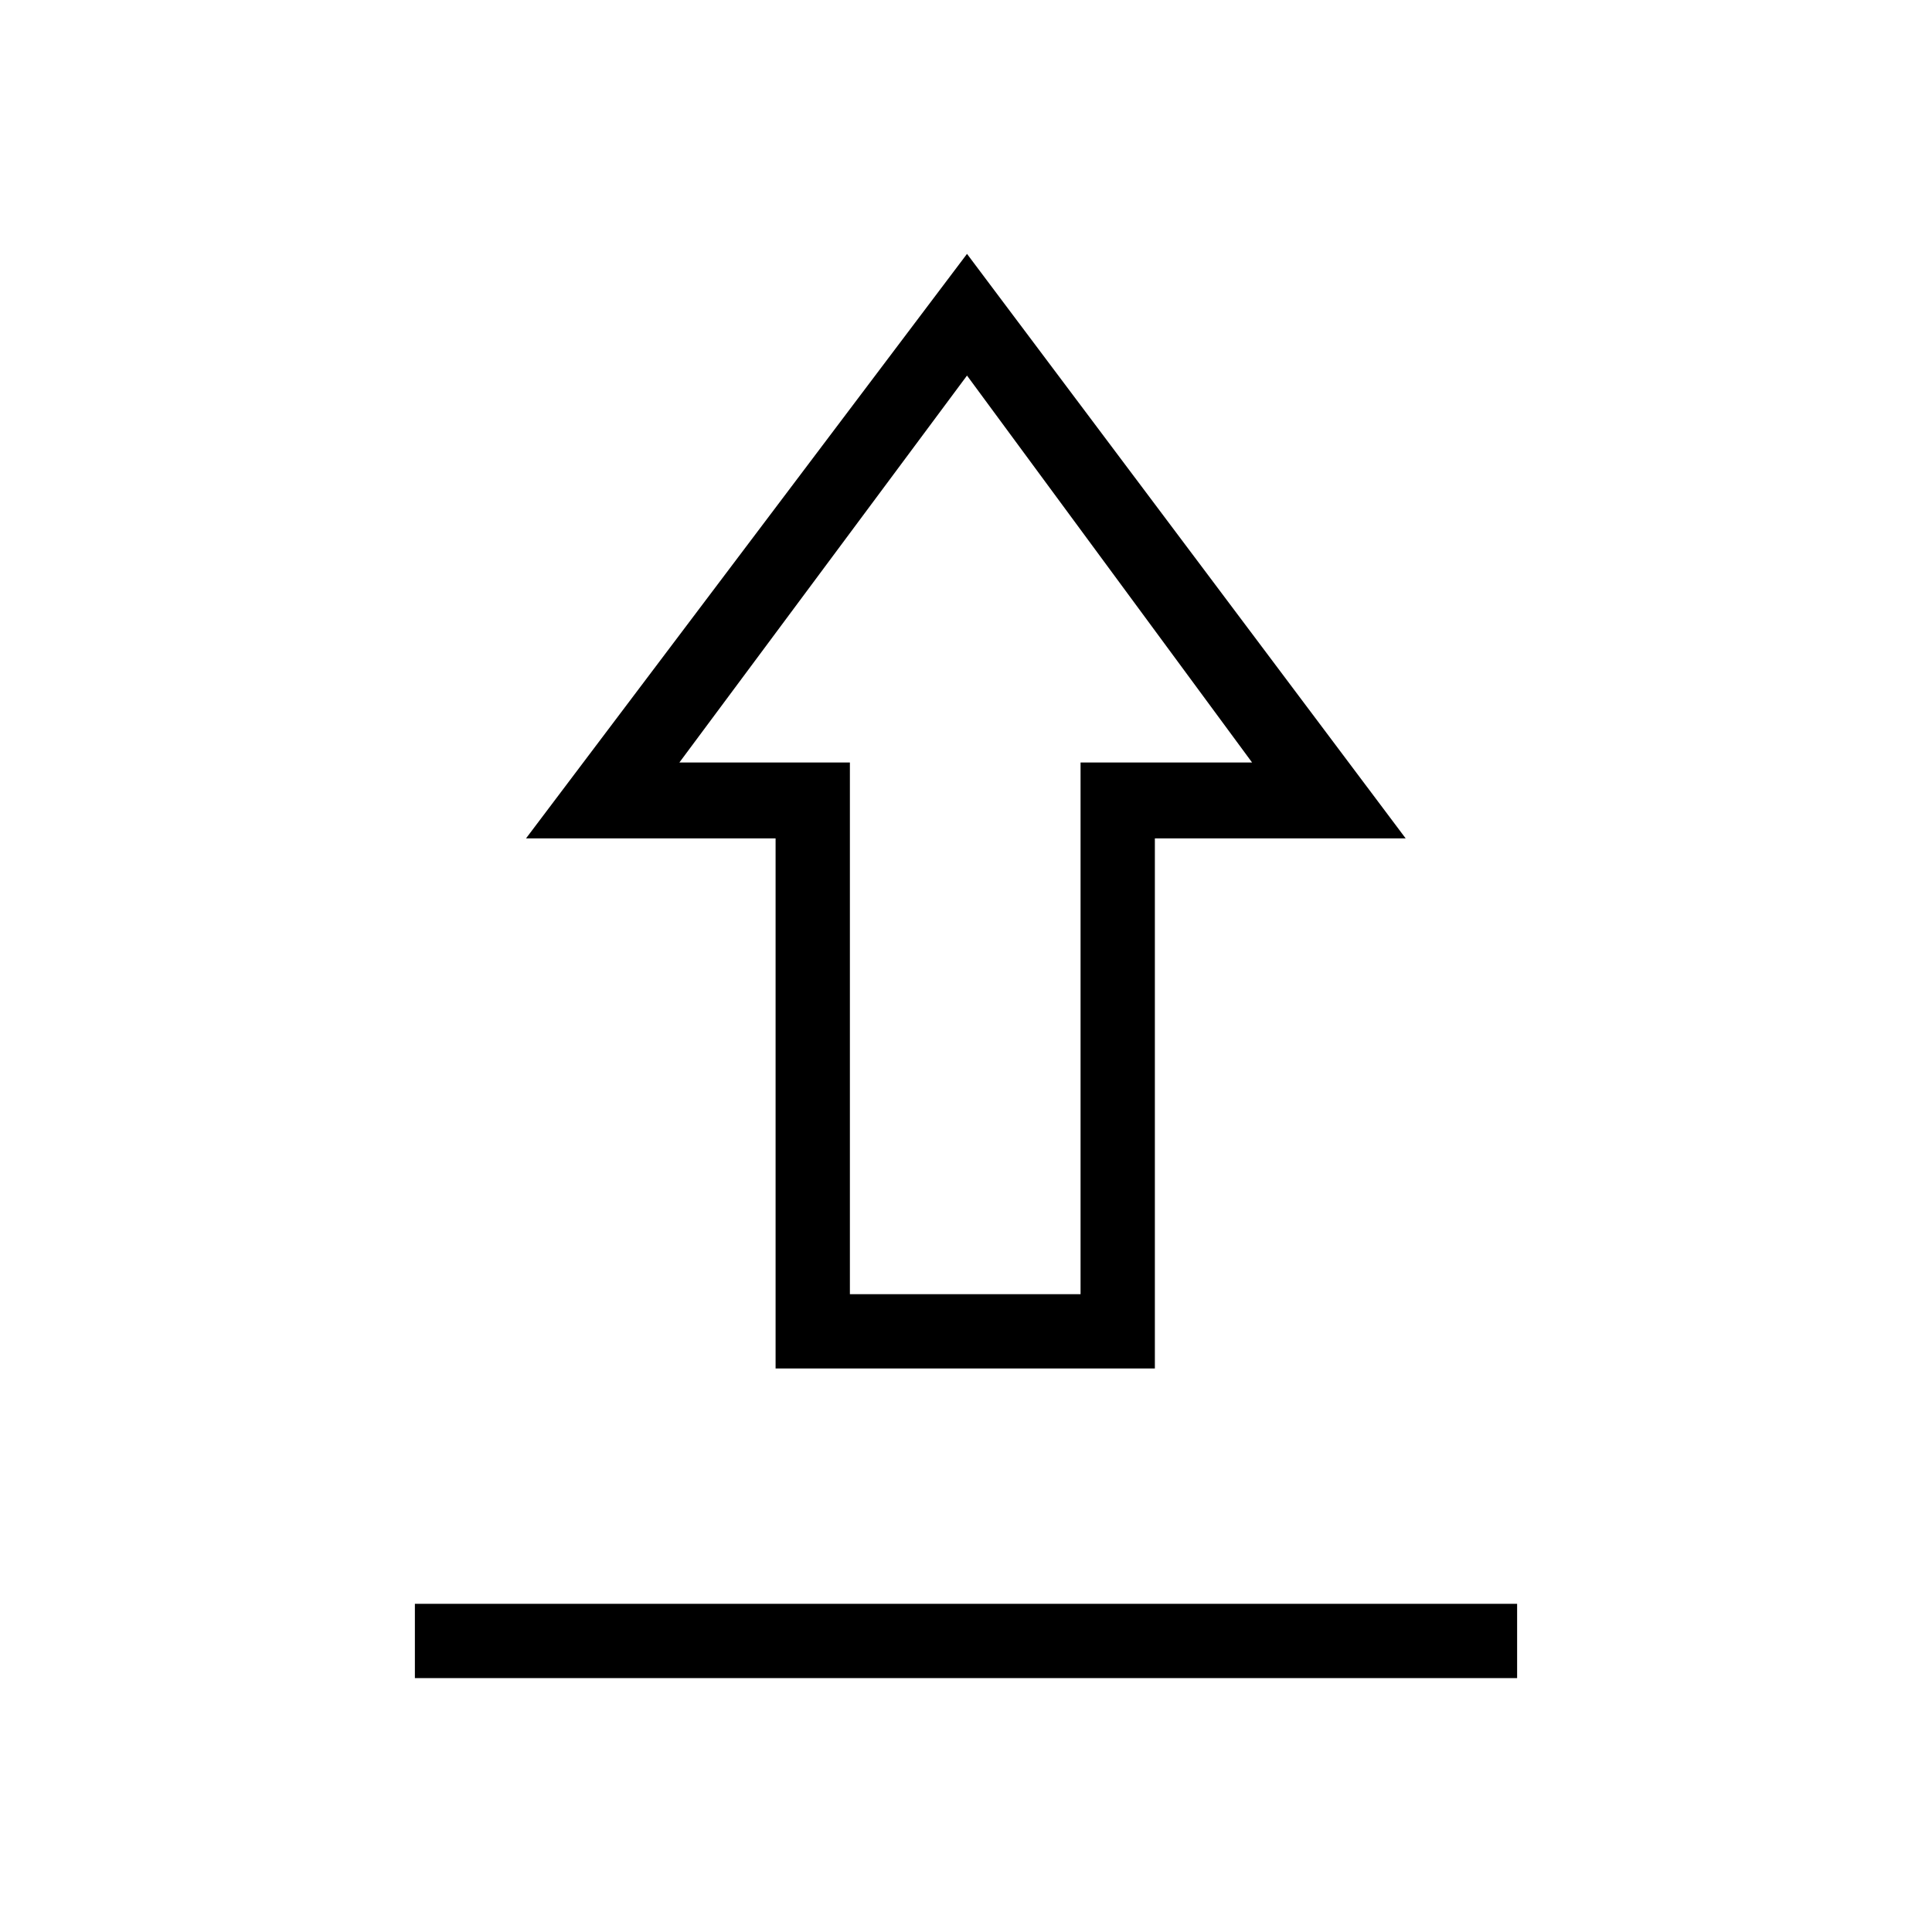 <svg xmlns="http://www.w3.org/2000/svg" height="24" viewBox="0 -960 960 960" width="24"><path d="M206.154-126.154v-36.923h547.692v36.923H206.154ZM385.384-280v-263.423h-124L480.5-833.846l217.962 290.423H573.846V-280H385.384Zm36.924-36.923h114.615v-264.192h85.231L480.5-773.384 337.577-581.115h84.731v264.192ZM480.5-581.115Z"/></svg>